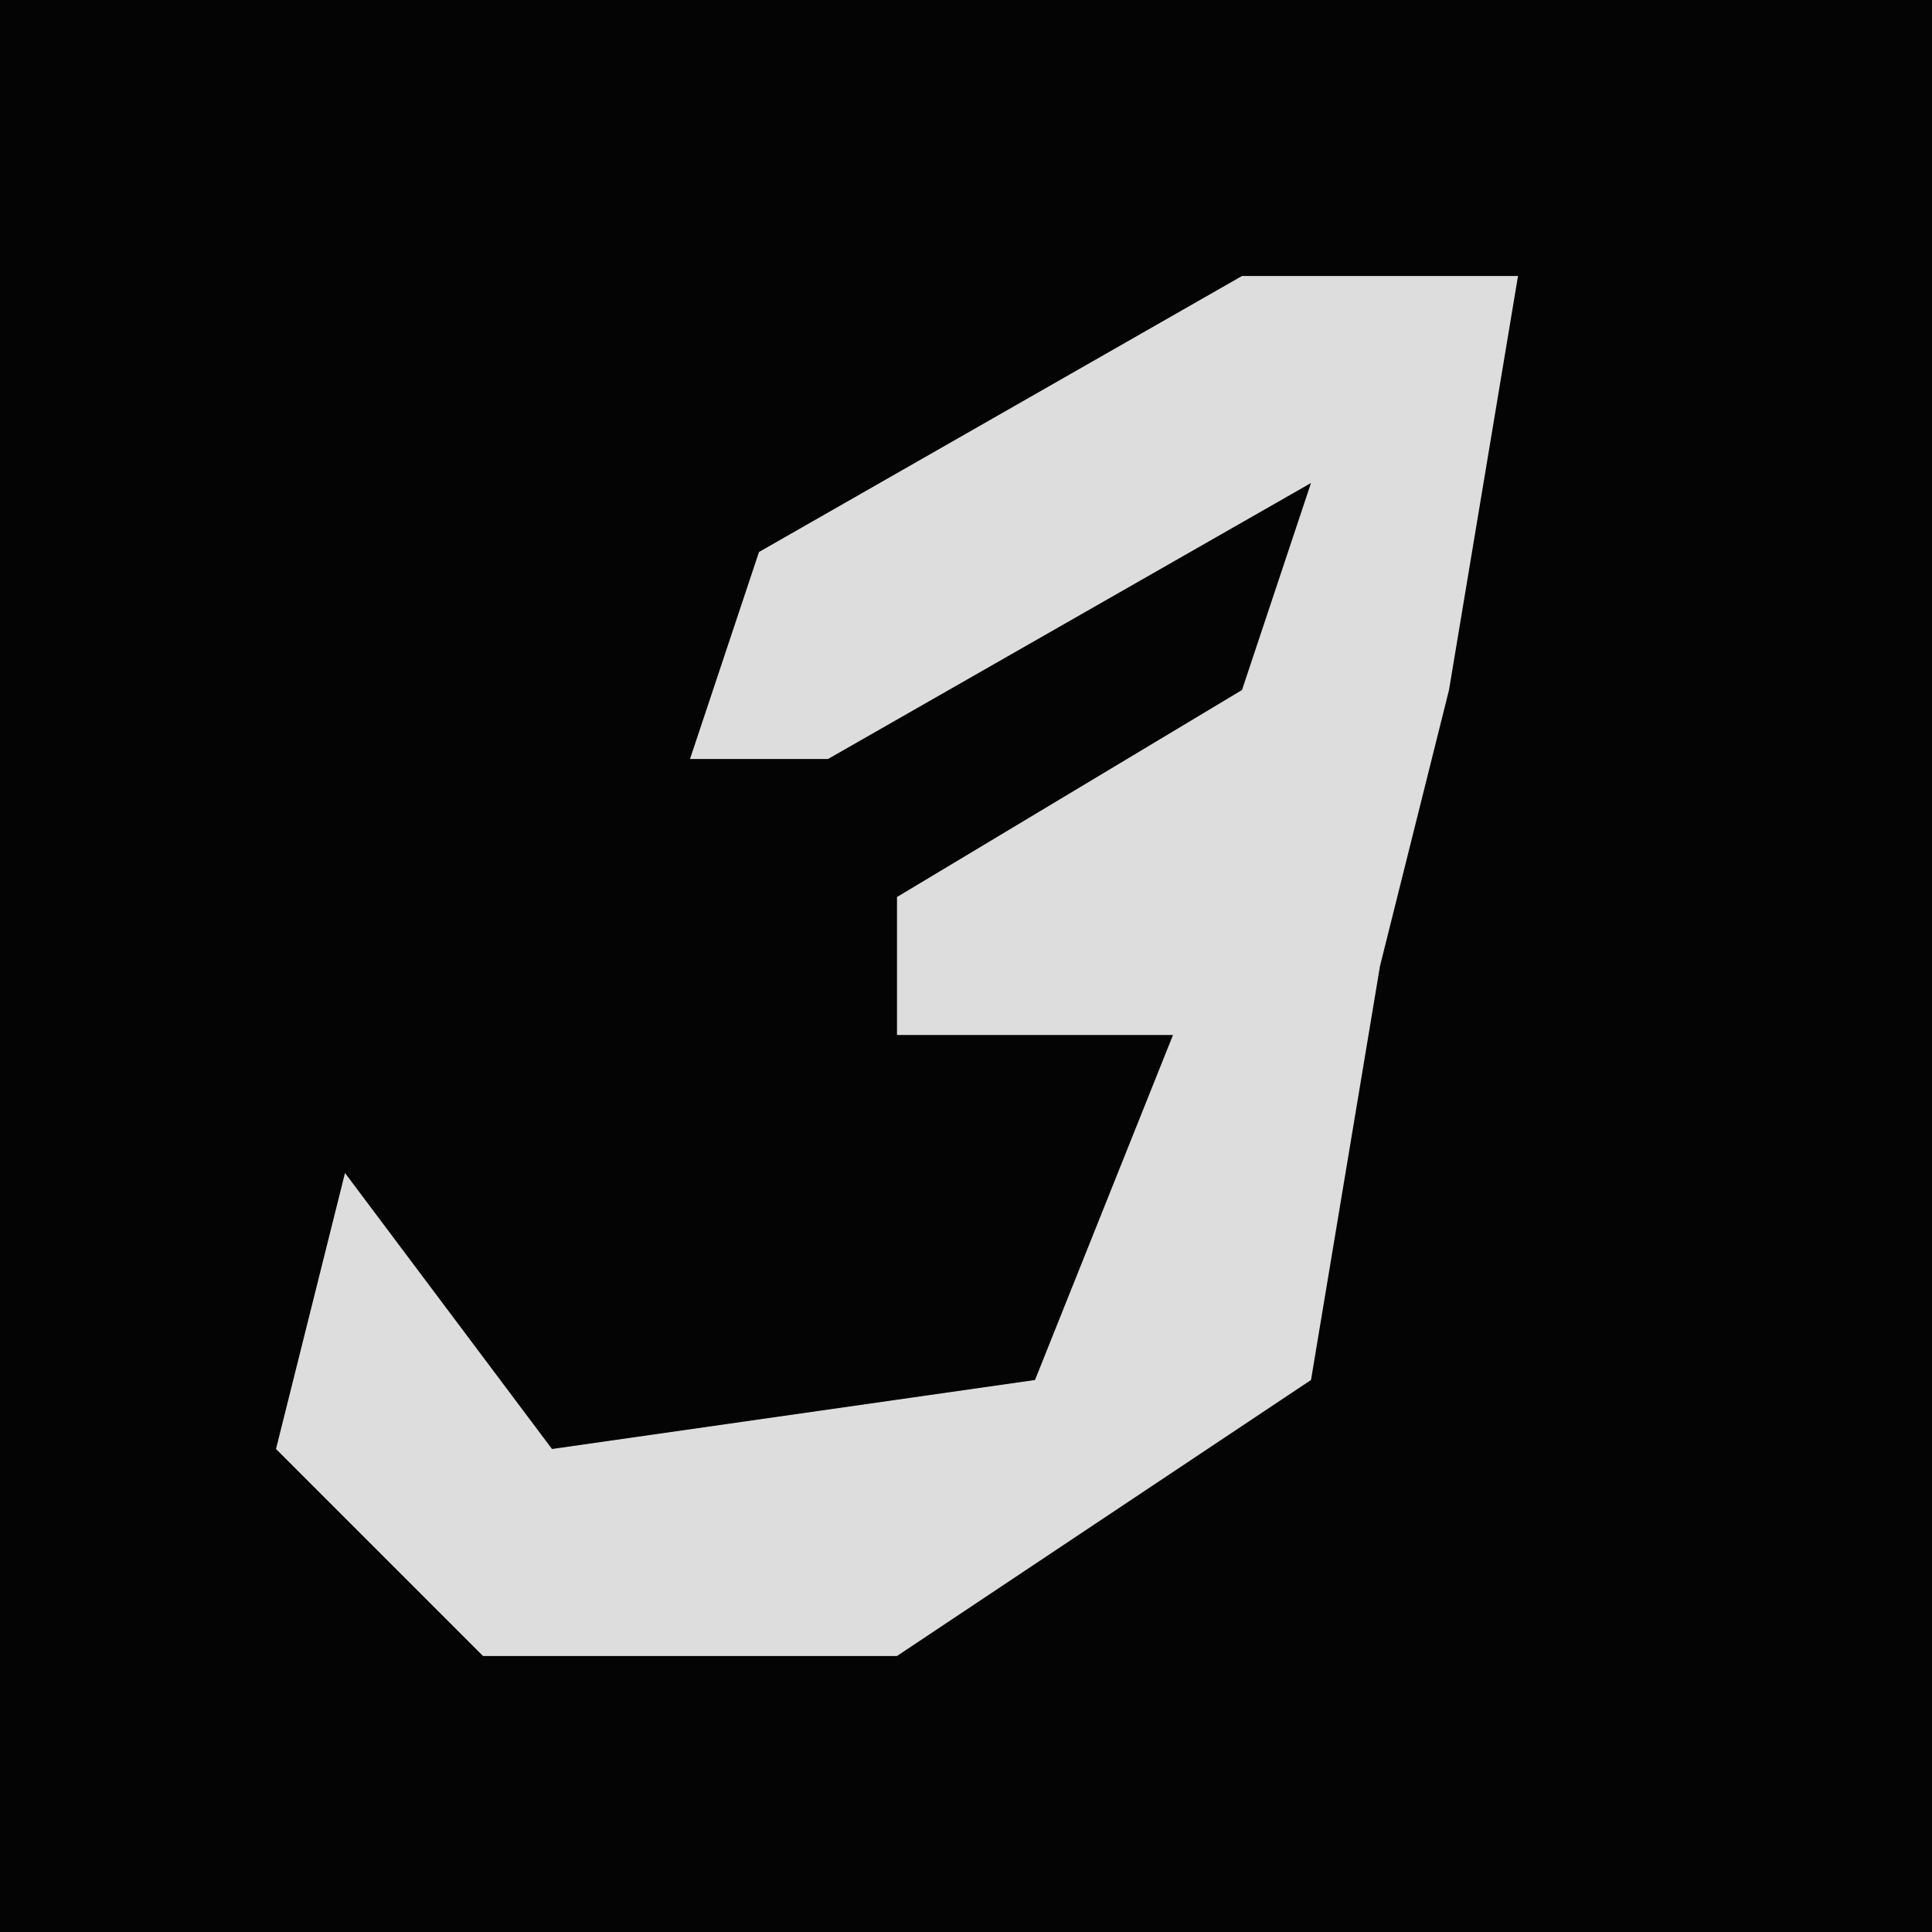 <?xml version="1.0" encoding="UTF-8"?>
<svg version="1.1" xmlns="http://www.w3.org/2000/svg" width="28" height="28">
<path d="M0,0 L28,0 L28,28 L0,28 Z " fill="#040404" transform="translate(0,0)"/>
<path d="M0,0 L4,0 L3,6 L2,10 L1,16 L-5,20 L-11,20 L-14,17 L-13,13 L-10,17 L-3,16 L-1,11 L-5,11 L-5,9 L0,6 L1,3 L-6,7 L-8,7 L-7,4 Z " fill="#DDDDDD" transform="translate(18,4)"/>
</svg>
